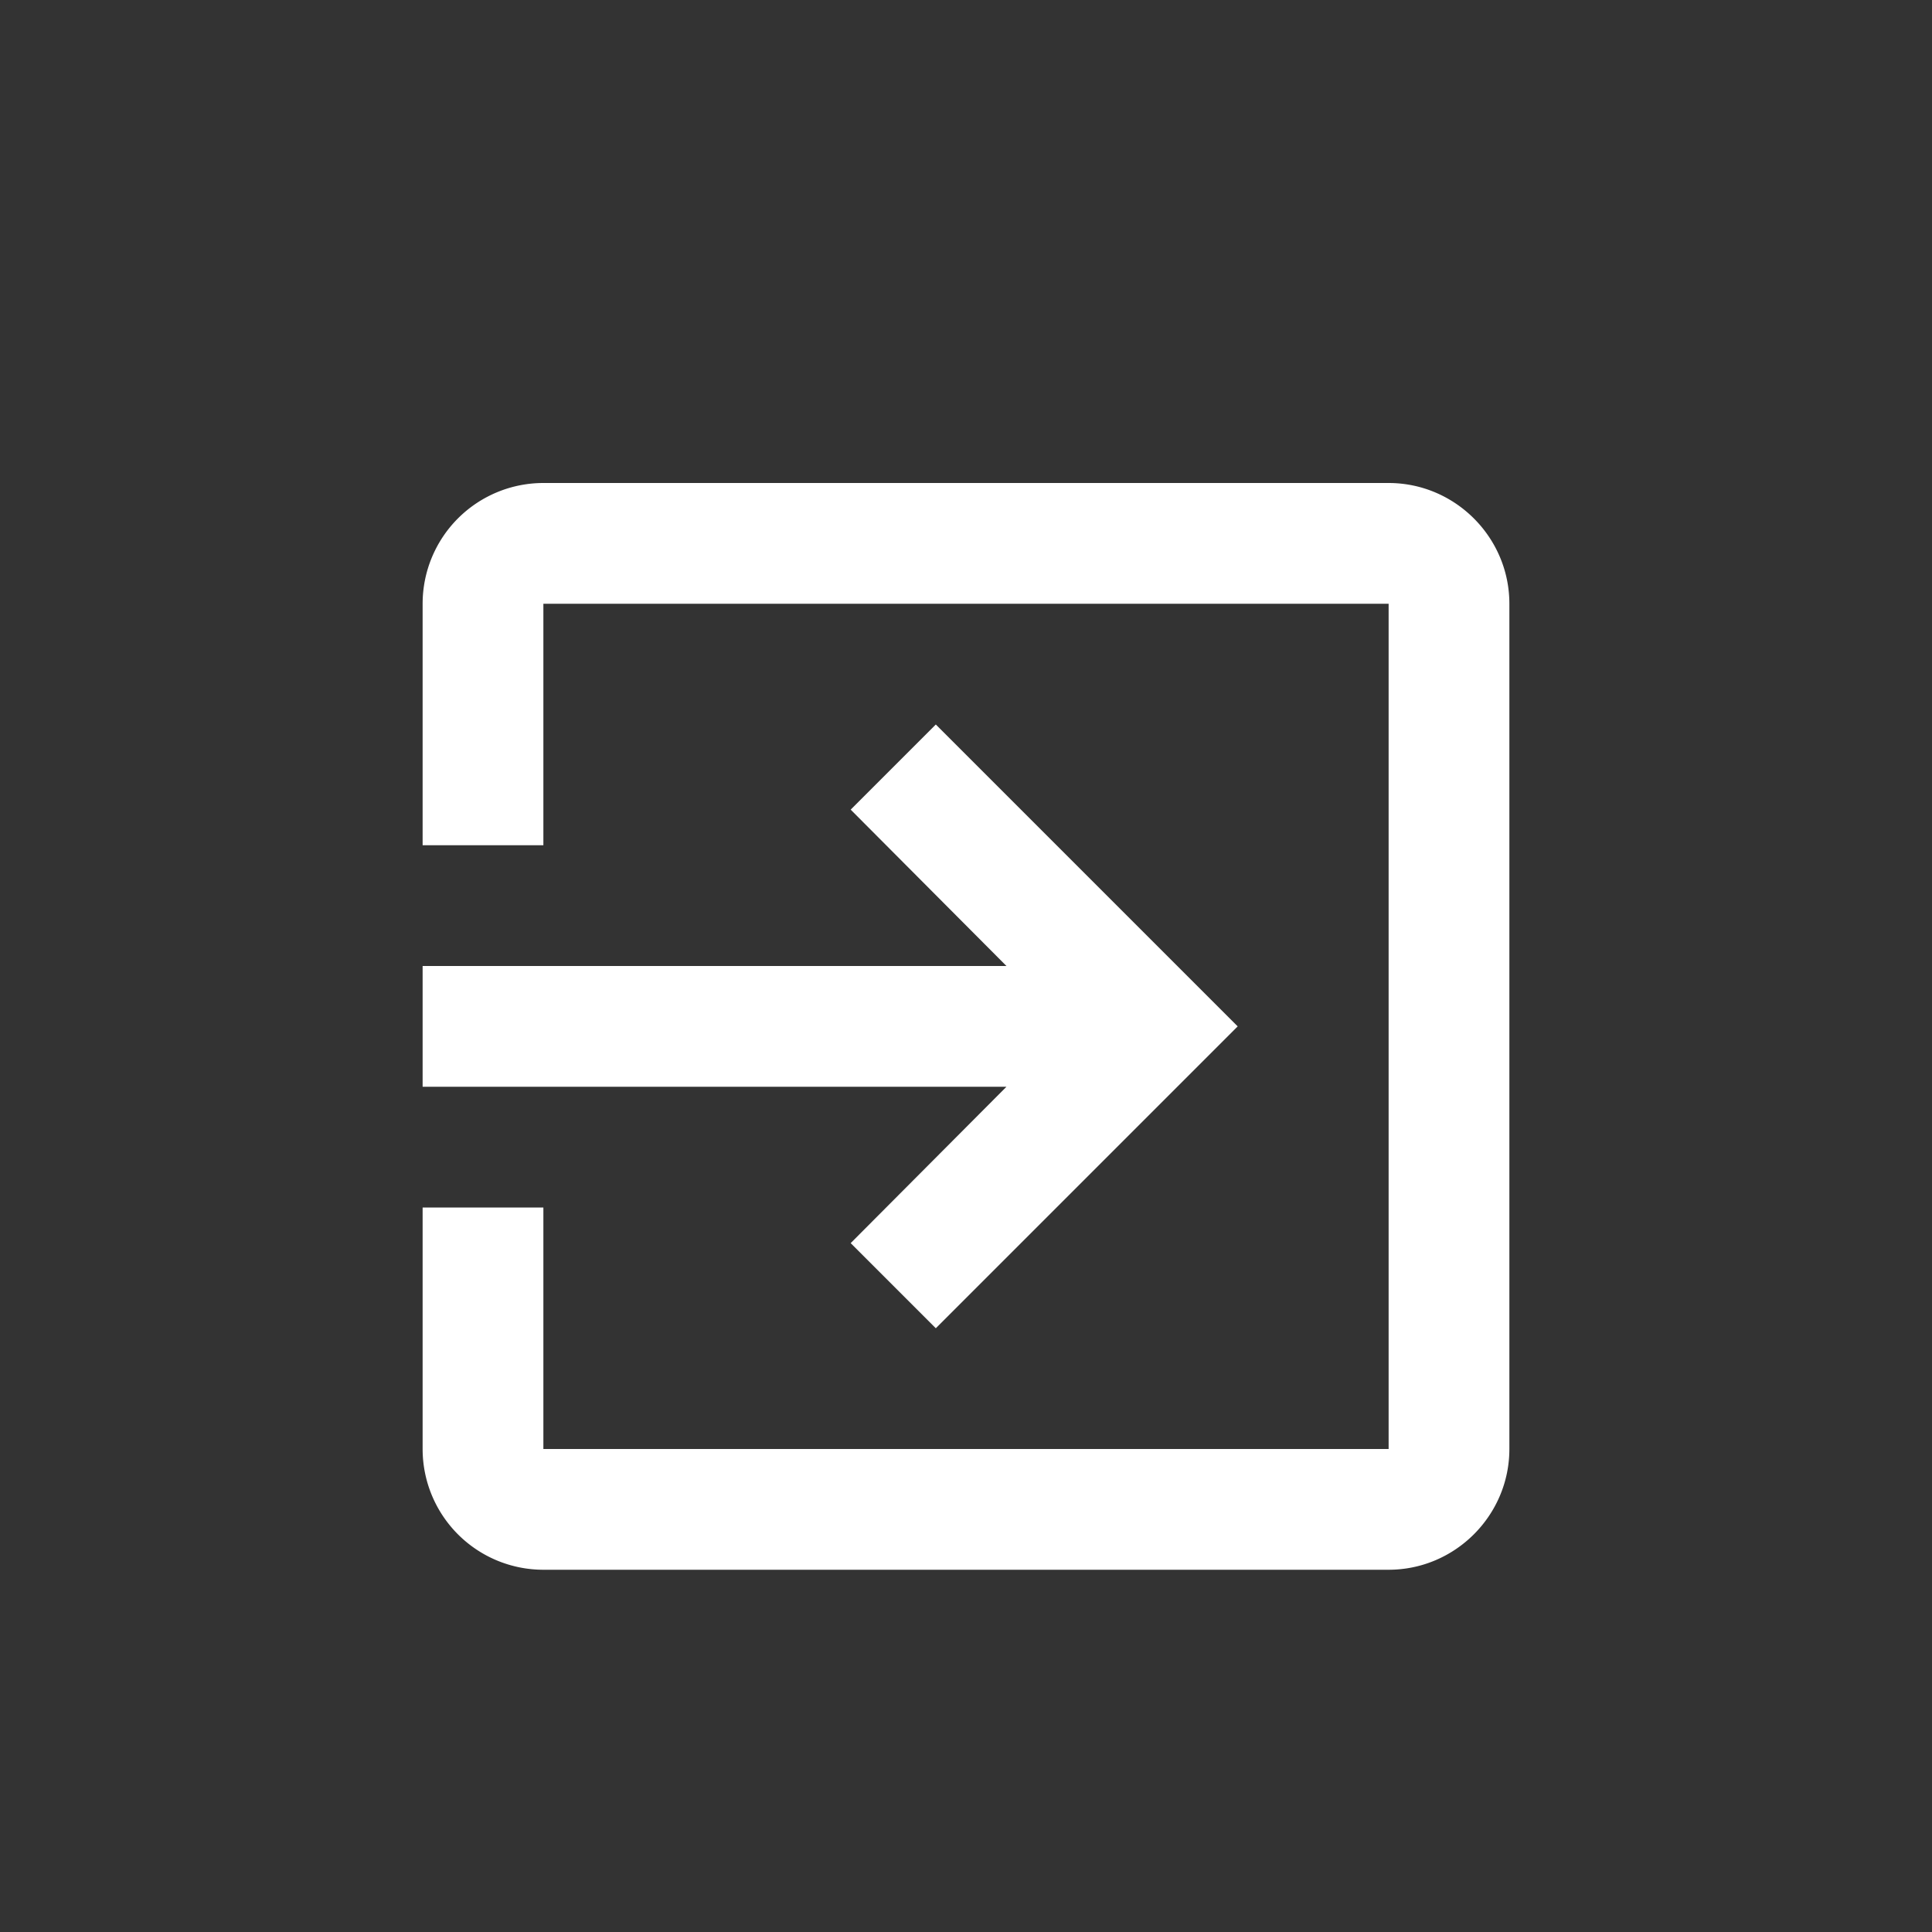 <svg width="32" height="32" viewBox="0 0 32 32" fill="none" xmlns="http://www.w3.org/2000/svg">
    <rect x="0" y="0" width="32" height="32" fill="#333333" stroke="none"/>
    <path d="M14.09 20.59 15.5 22l5-5-5-5-1.41 1.41L16.67 16H7v2h9.67l-2.58 2.59zM23 8H9a2 2 0 0 0-2 2v4h2v-4h14v14H9v-4H7v4a2 2 0 0 0 2 2h14c1.1 0 2-.9 2-2V10c0-1.1-.9-2-2-2z" fill="#fff"/>
</svg>
